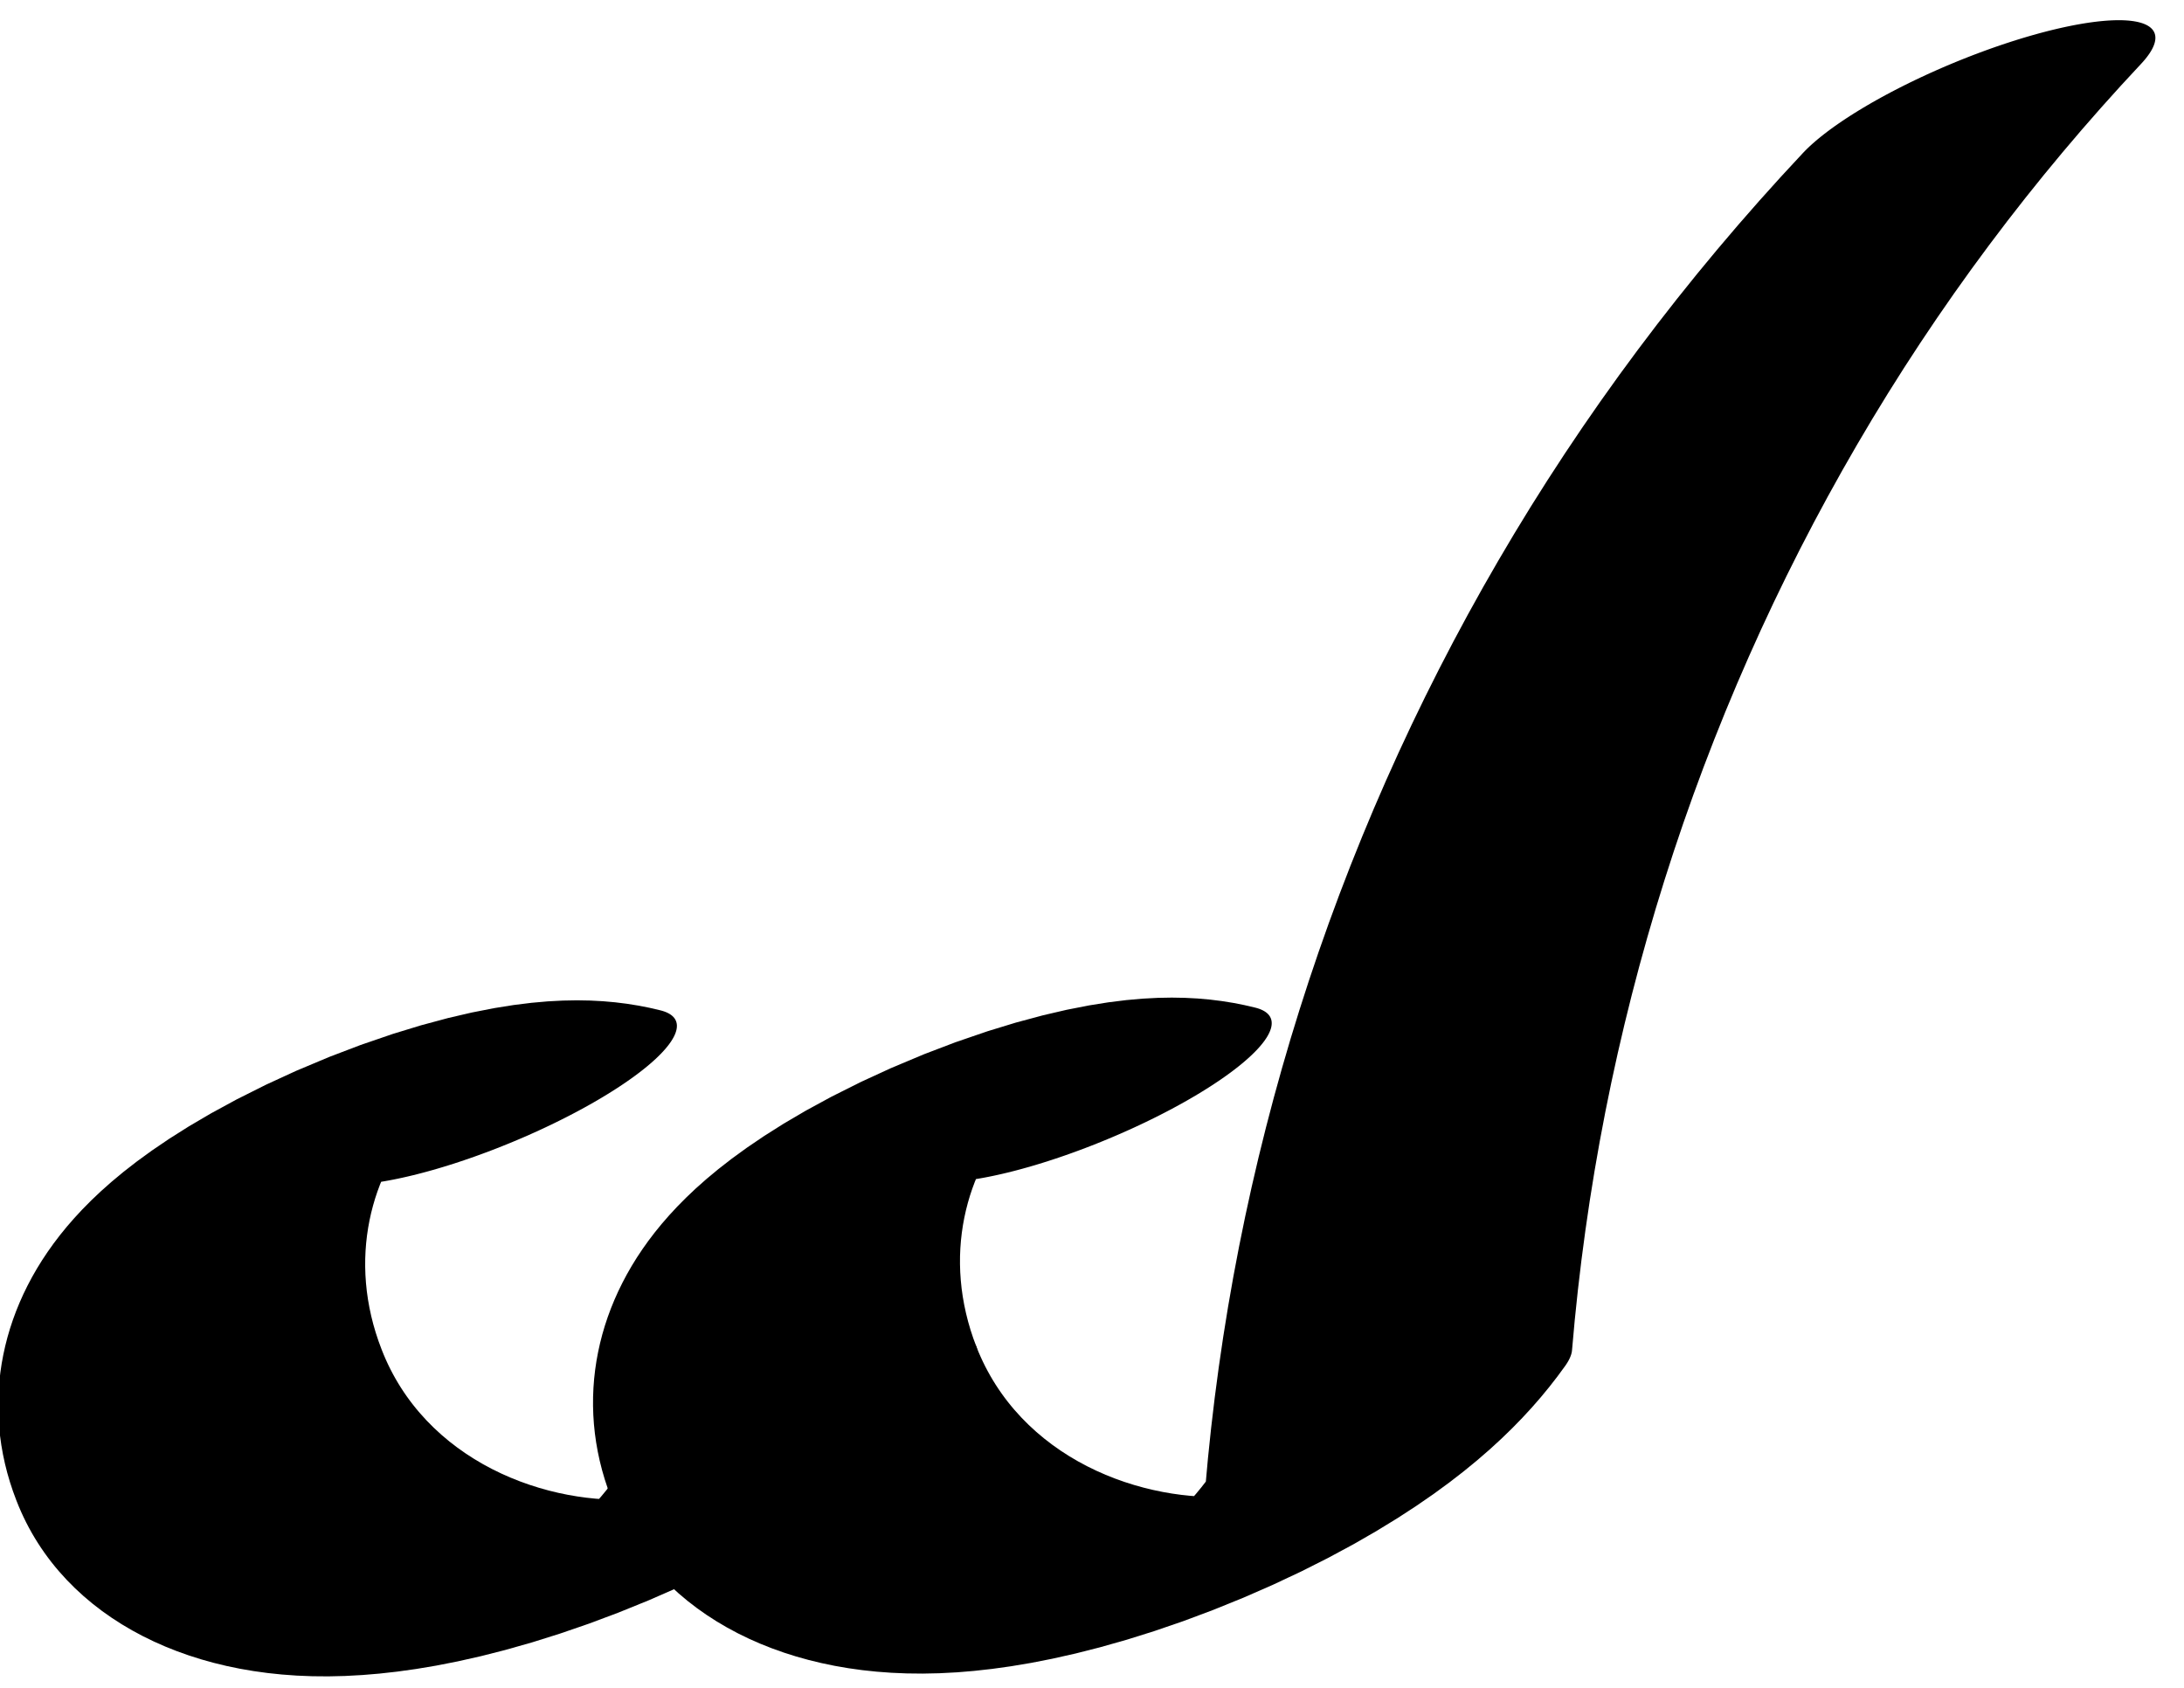 <?xml version="1.0" encoding="UTF-8"?>
<svg xmlns="http://www.w3.org/2000/svg" xmlns:xlink="http://www.w3.org/1999/xlink" width="22" height="17" viewBox="0 0 22 17">
<path fill="none" stroke-width="32.529" stroke-linecap="round" stroke-linejoin="round" stroke="rgb(0%, 0%, 0%)" stroke-opacity="1" stroke-miterlimit="10" d="M 101.589 43.12 C 88.305 83.222 69.215 46.904 68.668 -19.726 C 68.336 -60.61 76.132 -93.691 86.025 -107.183 C 95.287 -119.768 105.472 -115.099 113.757 -94.438 C 126.281 0.825 143.897 83.921 165.355 148.772 C 176.213 181.606 187.962 209.373 200.393 231.728 " transform="matrix(0.113, -0.047, -0.012, -0.028, 0, 17)"/>
<path fill="none" stroke-width="32.529" stroke-linecap="round" stroke-linejoin="round" stroke="rgb(0%, 0%, 0%)" stroke-opacity="1" stroke-miterlimit="10" d="M 56.499 117.831 C 43.216 157.934 24.125 121.616 23.579 54.985 C 23.217 14.151 31.03 -19.097 40.935 -32.472 C 50.197 -45.056 60.353 -40.339 68.668 -19.726 " transform="matrix(0.113, -0.047, -0.012, -0.028, 0, 17)"/>
</svg>
